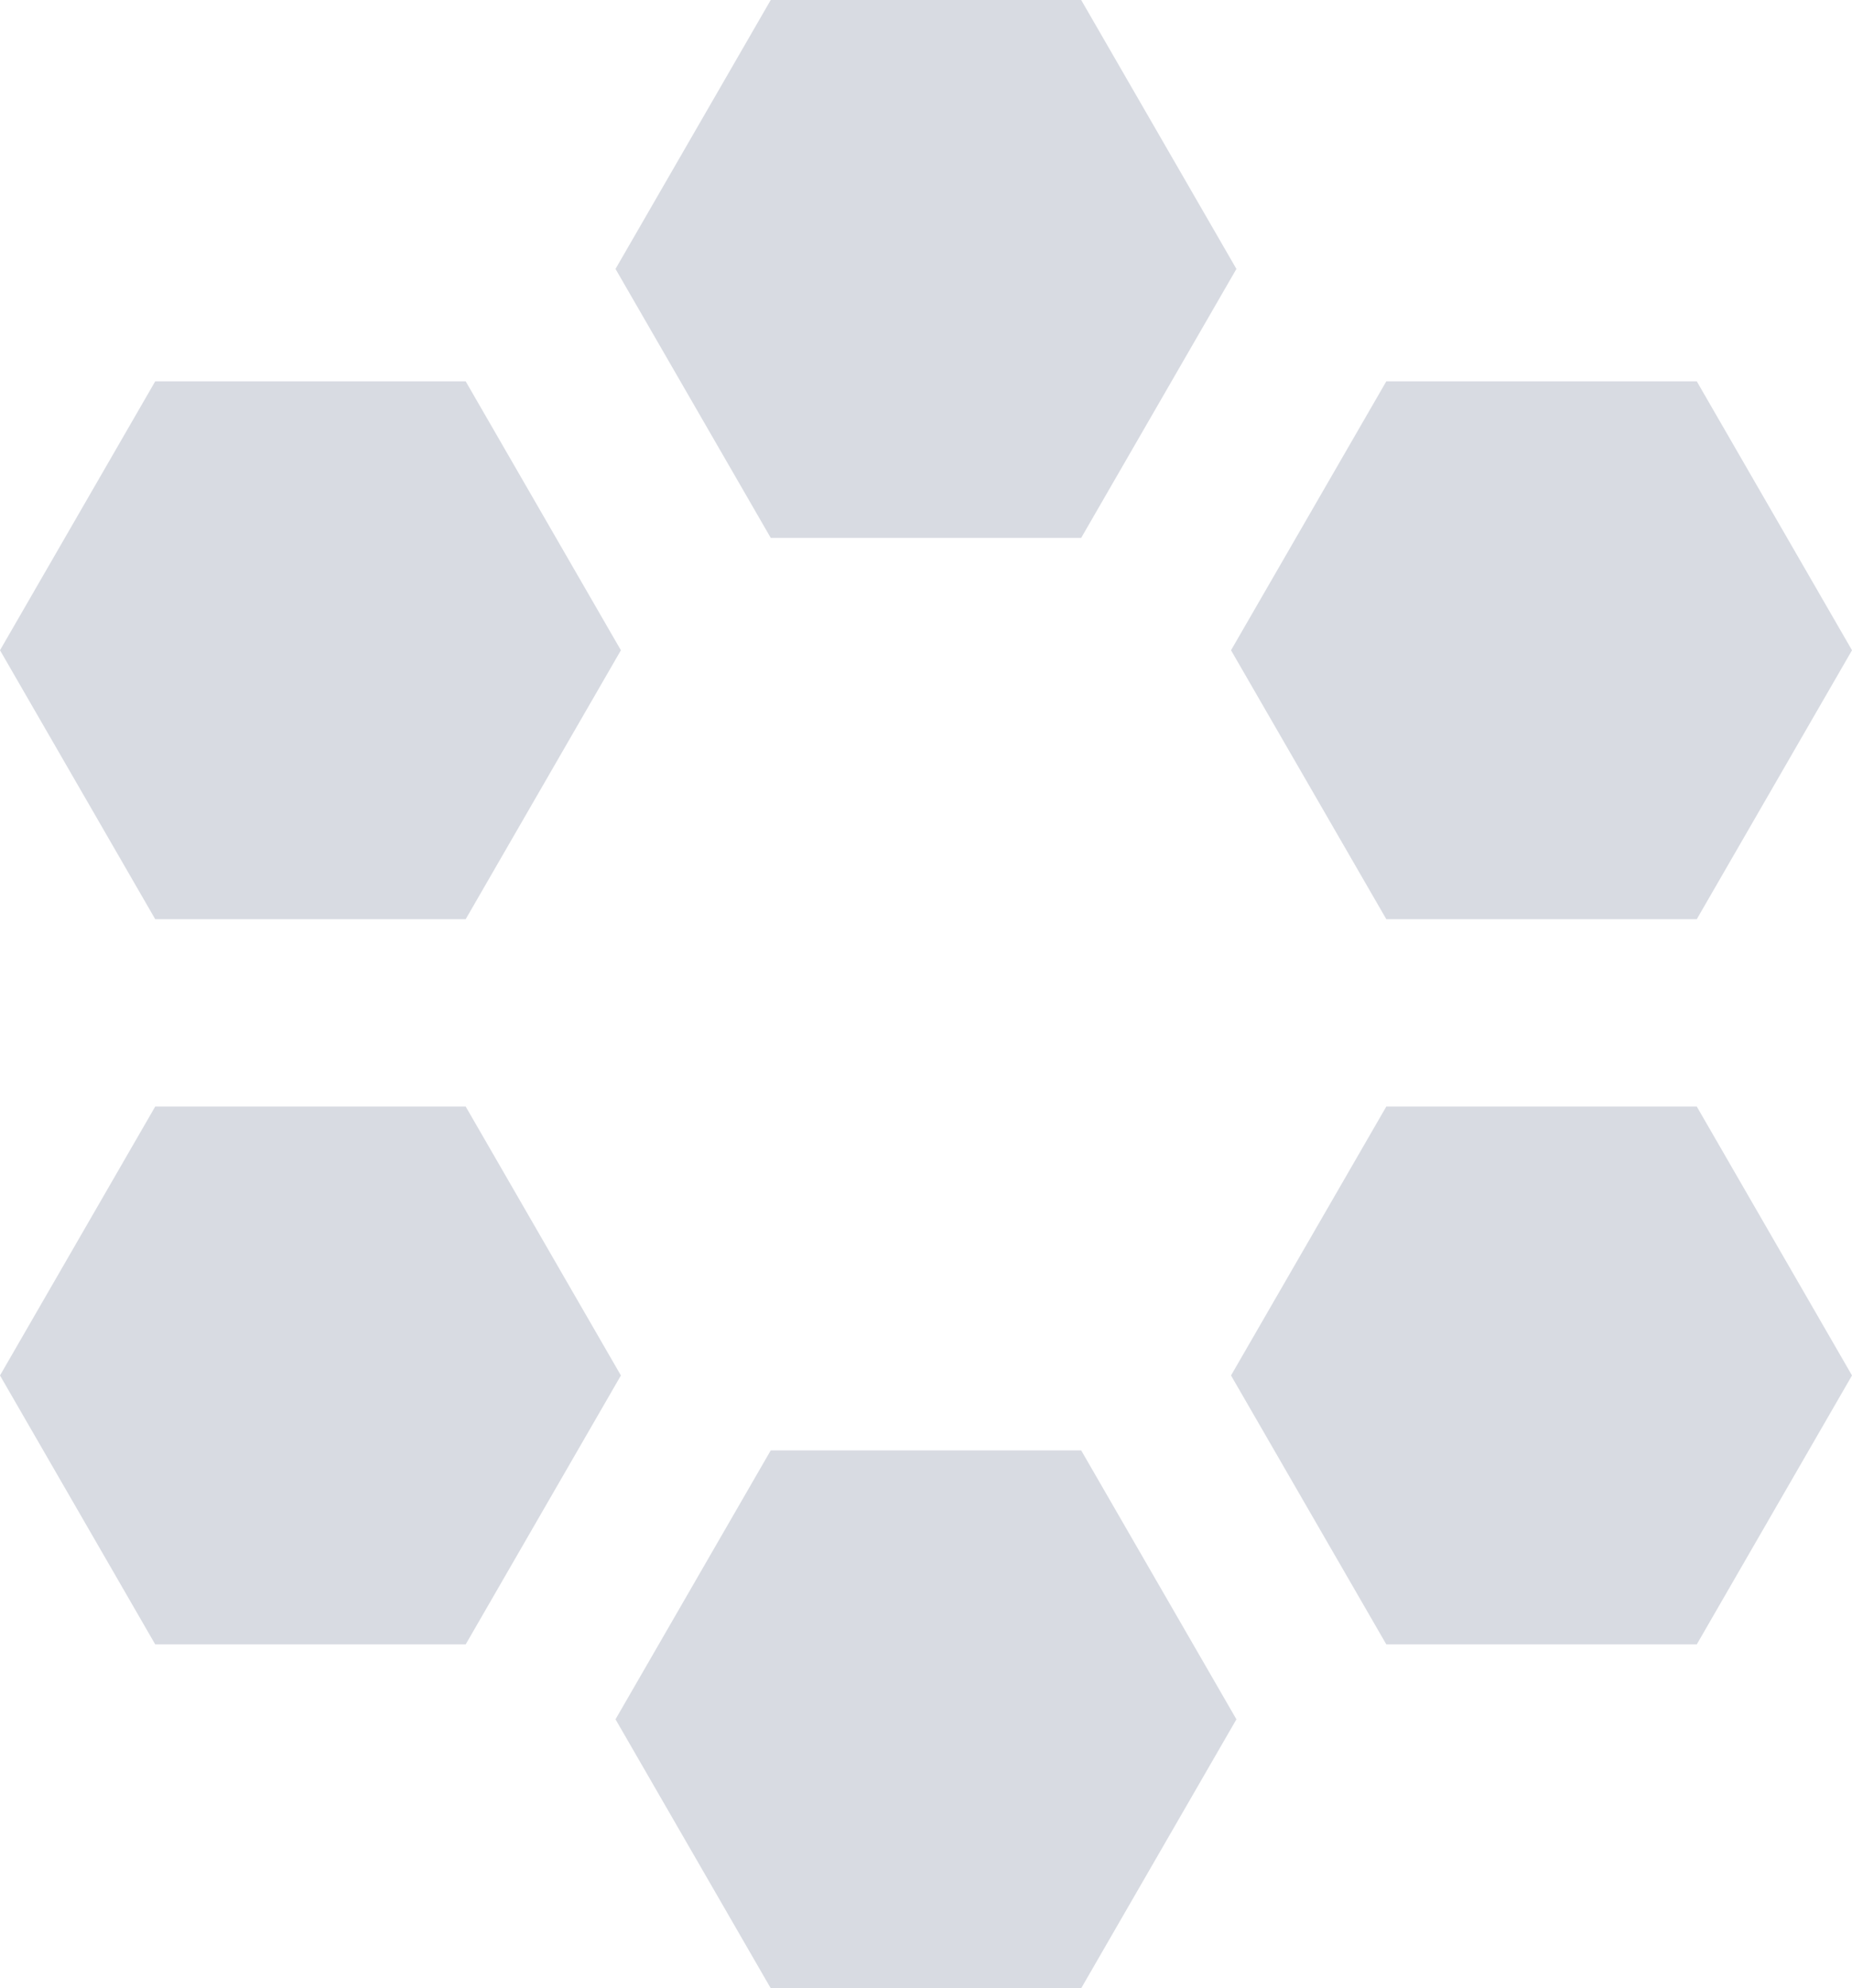 <svg xmlns="http://www.w3.org/2000/svg" viewBox="0 0 247.21 265.34"><defs><style>.cls-1{fill:#d8dbe2;}</style></defs><g id="レイヤー_2" data-name="レイヤー 2"><g id="下地"><polygon class="cls-1" points="62.16 50.89 20.72 50.89 0 86.78 20.72 122.67 62.16 122.67 82.88 86.78 62.16 50.89"/><polygon class="cls-1" points="144.32 193.56 102.88 193.56 82.16 229.45 102.88 265.34 144.32 265.34 165.04 229.45 144.32 193.56"/><polygon class="cls-1" points="226.49 50.89 185.05 50.89 164.32 86.78 185.05 122.67 226.49 122.67 247.21 86.78 226.49 50.89"/><polygon class="cls-1" points="226.49 147.67 185.05 147.67 164.32 183.56 185.05 219.45 226.49 219.45 247.21 183.56 226.49 147.67"/><polygon class="cls-1" points="62.16 147.67 20.72 147.67 0 183.56 20.72 219.45 62.16 219.45 82.88 183.56 62.16 147.67"/><polygon class="cls-1" points="144.32 0 102.88 0 82.16 35.89 102.88 71.78 144.32 71.78 165.04 35.89 144.32 0"/></g></g></svg>
